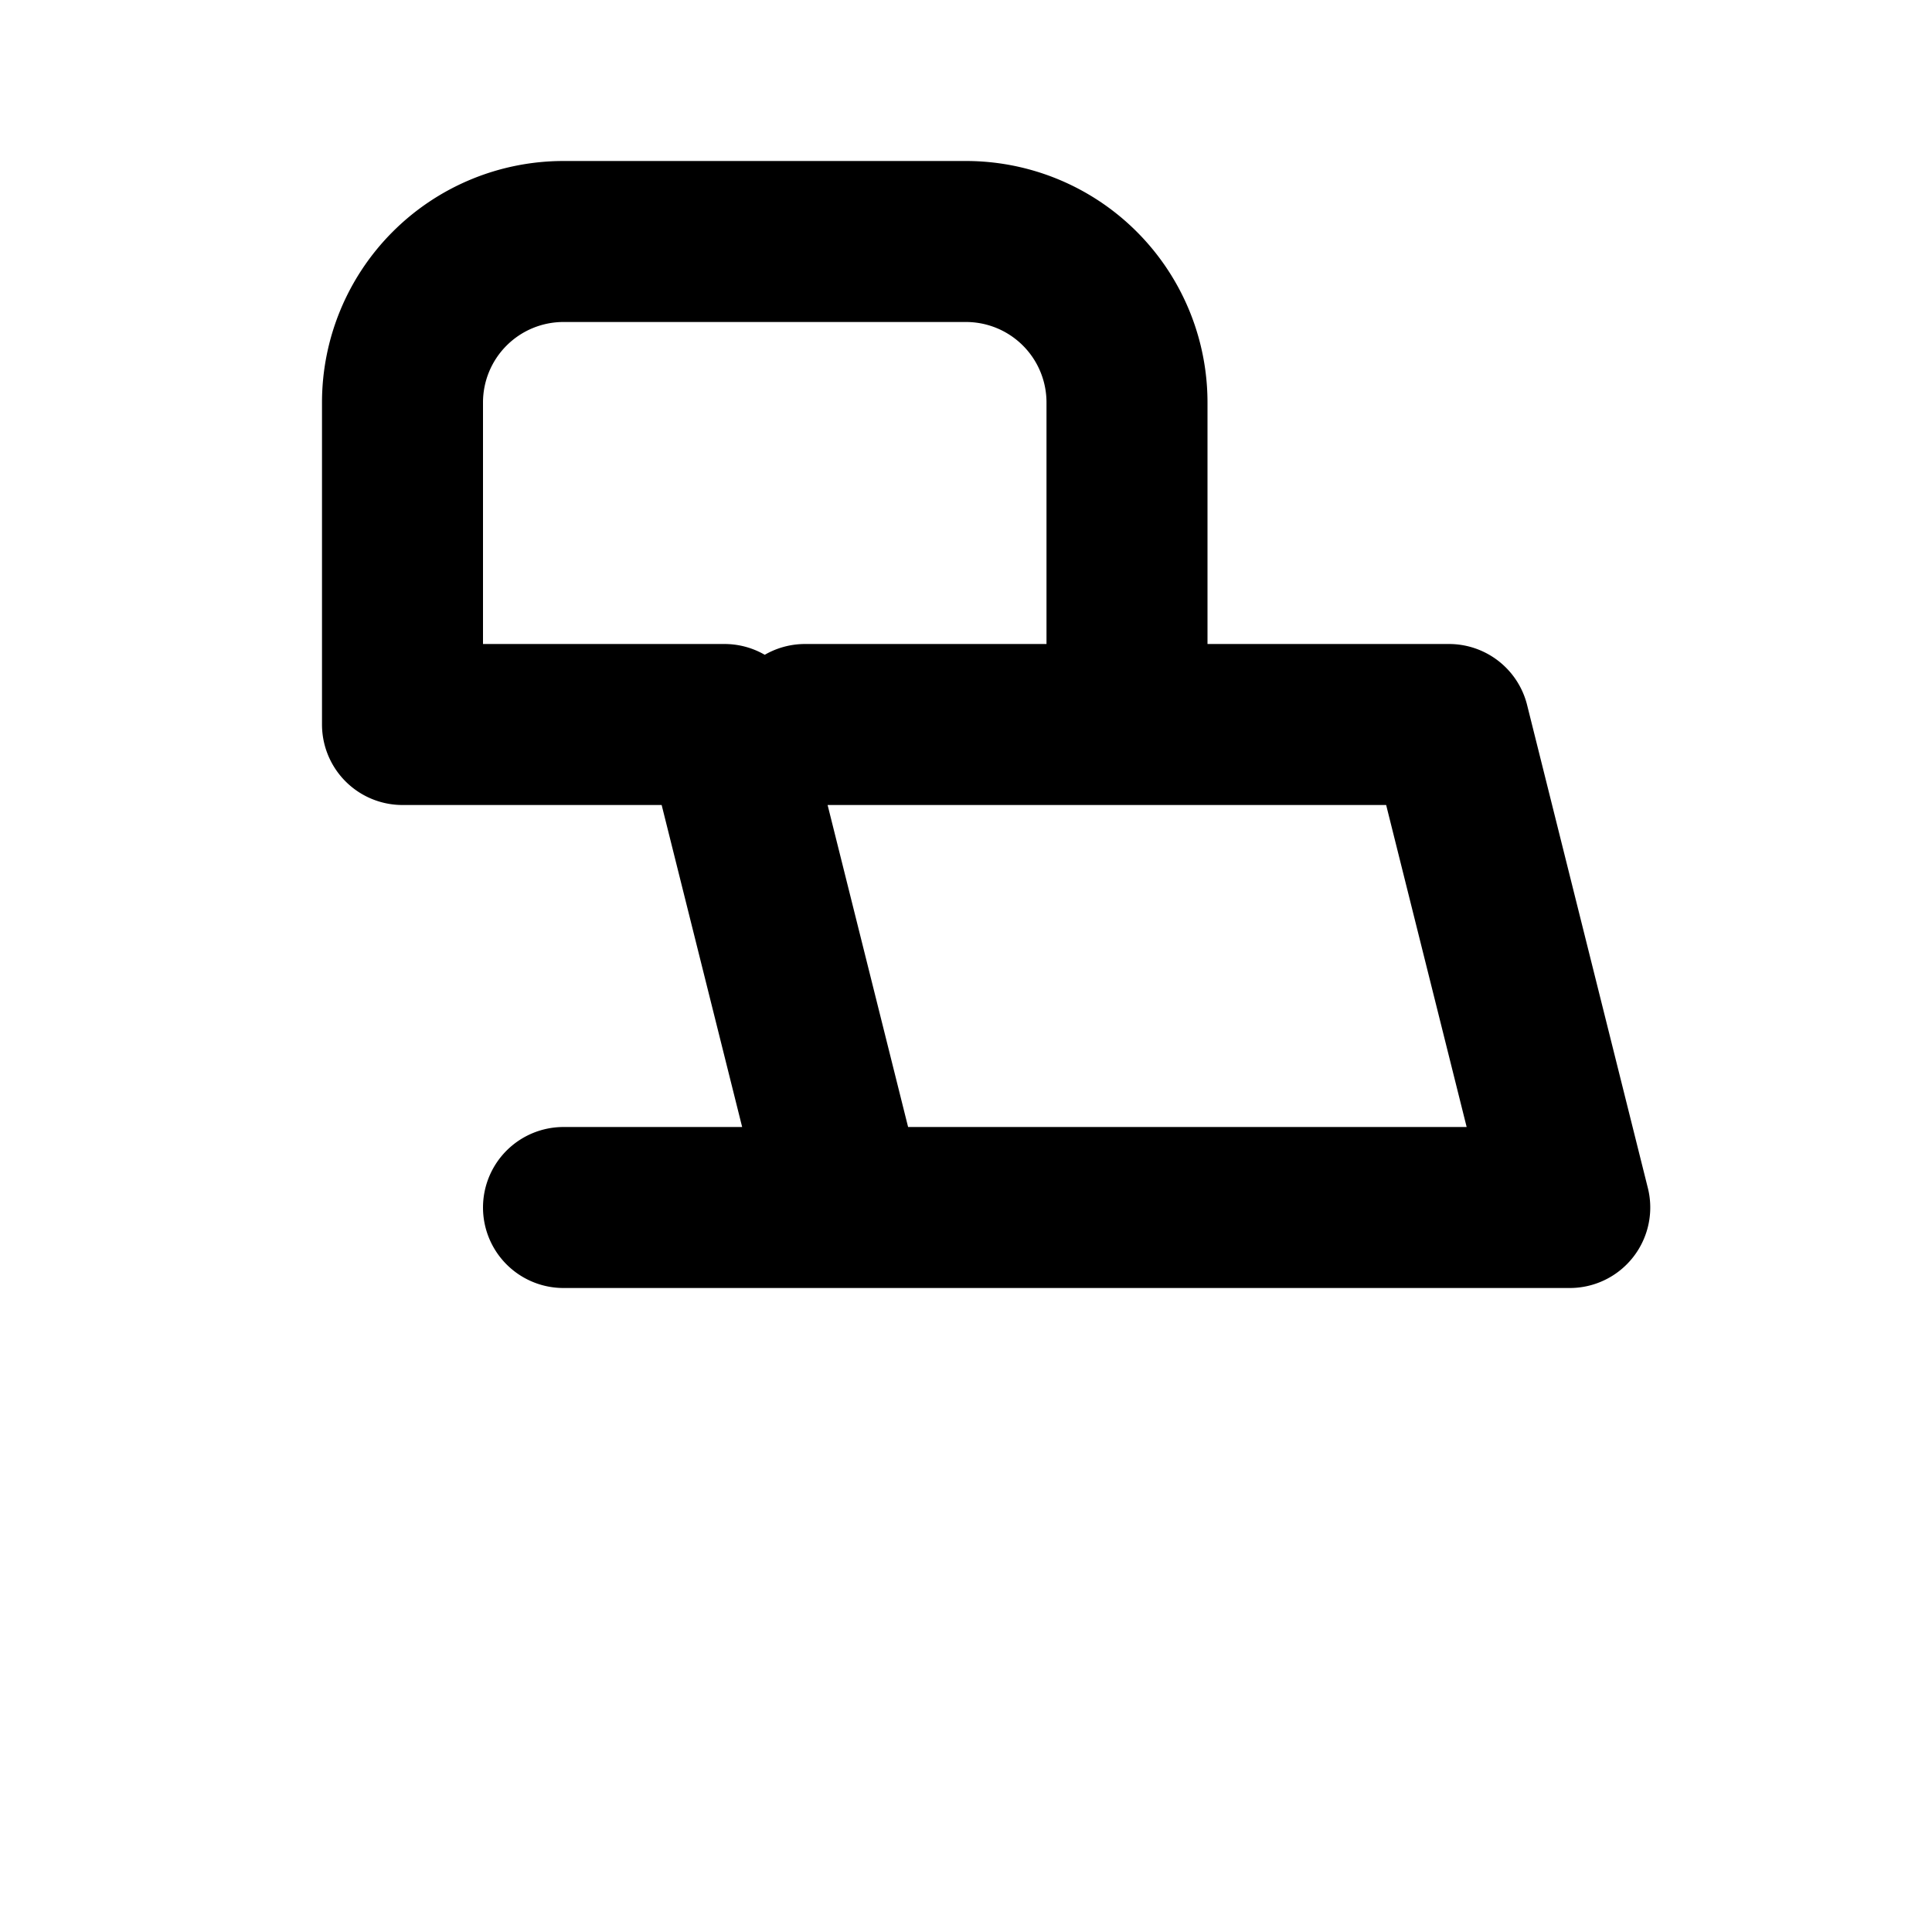 <!-- empty likes emoji -->
<svg xmlns="http://www.w3.org/2000/svg" width="24" height="24" viewBox="0 0 24 24" fill="none"
    stroke="currentColor" stroke-width="2" stroke-linecap="round" stroke-linejoin="round"
    class="feather feather-thumbs-up">
    <path
        d="M14 9V5a2 2 0 0 0-2-2H7a2 2 0 0 0-2 2v4m0 0h4l1.5 6H7m7-6h4l1.5 6H14m-4-6h4m-4 6h4m-4-6h4m-4 6h4"></path>
</svg>